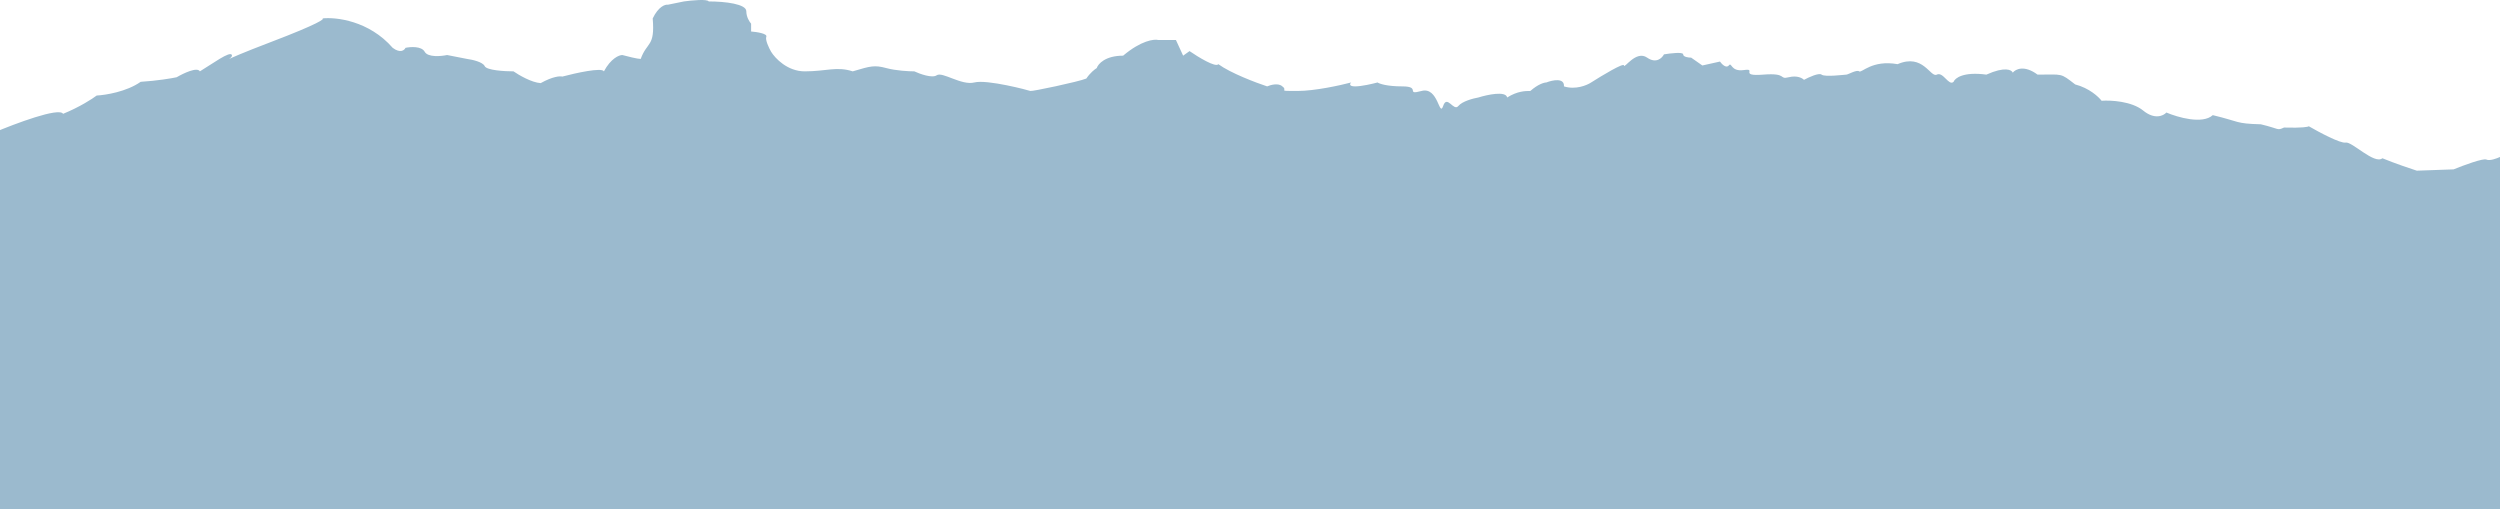 <svg width="1915" height="390" viewBox="0 0 1915 390" fill="none" xmlns="http://www.w3.org/2000/svg">
<path d="M1915 390V120.226C1912.55 121.394 1907.03 123.43 1904.58 122.229C1902.13 121.027 1886.81 126.733 1879.46 129.736L1851.27 130.737C1846.57 129.236 1834.72 125.232 1824.91 121.228C1818.79 126.233 1801.63 108.214 1796.72 109.215C1792.8 110.016 1776.3 101.207 1768.53 96.703C1768.12 97.203 1763.75 98.104 1749.54 97.704C1744.02 100.206 1746.47 98.705 1731.76 95.201C1712.15 94.701 1715.83 93.199 1694.99 88.194C1687.15 95.401 1668.03 89.862 1659.45 86.192C1657.2 88.695 1650.5 91.898 1641.68 84.691C1632.85 77.483 1616.76 76.682 1609.81 77.183C1607.56 74.18 1600.37 67.473 1589.59 64.67C1577.94 55.661 1580.39 57.163 1560.78 57.163C1550.49 49.555 1543.83 52.992 1541.79 55.661C1540.97 53.492 1535.78 50.756 1521.56 57.163C1503.91 54.76 1497.46 59.832 1496.44 62.668C1492.76 66.172 1488.47 54.66 1483.57 57.163C1478.66 59.665 1473.15 40.646 1453.54 49.154C1433.93 45.651 1425.96 56.161 1424.12 54.66C1422.28 53.158 1415.54 57.163 1414.32 57.163C1413.09 57.163 1397.77 59.165 1395.32 57.163C1393.36 55.561 1385.51 59.165 1381.84 61.167C1380.61 59.832 1376.57 57.563 1370.19 59.165C1362.23 61.167 1369.58 55.661 1350.58 57.163C1331.58 58.664 1346.29 52.157 1335.87 53.659C1325.46 55.16 1326.68 47.152 1324.23 50.155C1322.27 52.558 1318.92 49.154 1317.49 47.152L1304.01 50.155L1295.43 44.149C1293.39 44.149 1289.3 43.649 1289.3 41.647C1289.3 39.645 1279.49 40.813 1274.59 41.647C1273.16 44.483 1268.59 48.954 1261.72 44.149C1253.14 38.143 1243.95 53.158 1243.95 50.155C1243.95 47.753 1227.2 57.83 1218.82 63.169C1215.56 65.338 1206.81 68.975 1197.99 66.172C1198.48 59.365 1189.2 61.333 1184.51 63.169C1182.87 63.169 1178.13 64.47 1172.25 69.675C1168.57 69.675 1162.44 69.675 1154.48 74.68C1153.5 69.475 1139.36 72.511 1132.41 74.68C1128.53 75.348 1120.04 77.583 1117.09 81.187C1113.42 85.692 1108.51 72.178 1105.45 81.187C1102.39 90.196 1101.77 66.172 1088.9 69.675C1076.03 73.179 1088.9 66.172 1074.2 66.172C1062.43 66.172 1056.63 64.17 1055.2 63.169C1051.52 64.17 1042.94 66.172 1038.04 66.172C1033.14 66.172 1033.95 64.17 1034.97 63.169C1026.8 65.338 1007.15 69.675 993.915 69.675C977.368 69.675 987.174 69.675 982.271 66.172C979.329 63.369 973.283 65.004 970.627 66.172C962.048 63.336 942.56 55.961 933.245 49.154C931.283 51.957 917.719 43.649 911.183 39.144L906.28 42.648L900.764 30.636H887.282C884.014 29.801 874.045 31.036 860.318 42.648C846.59 42.648 841.116 48.988 840.094 52.157C838.664 52.992 835.069 55.761 832.127 60.166C825.999 62.668 790.455 70.176 789.229 69.675C788.004 69.175 756.136 60.666 746.331 63.169C736.526 65.671 721.818 54.66 717.528 57.663C714.096 60.066 704.659 56.662 700.369 54.66C696.283 54.66 686.274 54.159 678.92 52.157C669.882 49.698 666.768 50.623 653.855 54.459L653.181 54.66C640.924 50.655 632.957 54.66 616.411 54.66C603.174 54.66 593.736 44.65 590.672 39.644C589.038 36.808 586.014 30.535 586.995 28.133C587.975 25.731 579.641 24.463 575.351 24.129V18.123C574.125 16.788 571.674 13.018 571.674 8.613C571.674 3.108 555.741 1.105 542.871 1.105C541.891 -0.897 529.797 0.271 523.873 1.105L511.617 3.608C509.574 3.274 504.385 4.909 499.973 14.119C501.811 36.141 495.683 31.636 490.78 45.15C488.329 45.15 480.362 43.148 476.685 42.147C474.234 42.147 467.983 44.649 462.59 54.66C461.119 51.456 440.733 55.994 430.723 58.664C429.089 58.163 423.492 58.464 414.177 63.669C407.313 63.268 397.426 57.496 393.34 54.66C386.599 54.66 372.749 53.859 371.278 50.656C369.808 47.453 361.677 45.651 357.796 45.15L342.475 42.147C337.777 43.148 327.767 44.049 325.316 39.644C322.865 35.24 314.489 35.807 310.608 36.641C309.791 38.477 306.686 41.046 300.803 36.641C282.663 15.82 257.292 12.951 246.874 14.119C249.121 14.285 244.422 18.123 207.652 32.137C161.69 49.655 178.849 45.65 177.624 42.147C176.398 38.643 162.303 49.154 153.11 54.66C151.149 51.056 140.445 56.161 135.338 59.164C131.457 59.998 120.508 61.867 107.761 62.668C96.975 70.275 80.796 72.845 74.055 73.178C70.787 75.681 61.063 81.987 48.316 87.192C45.375 81.987 11.546 94.7 -5 101.707V390H1915Z" fill="#9BBACE"/>
</svg>
